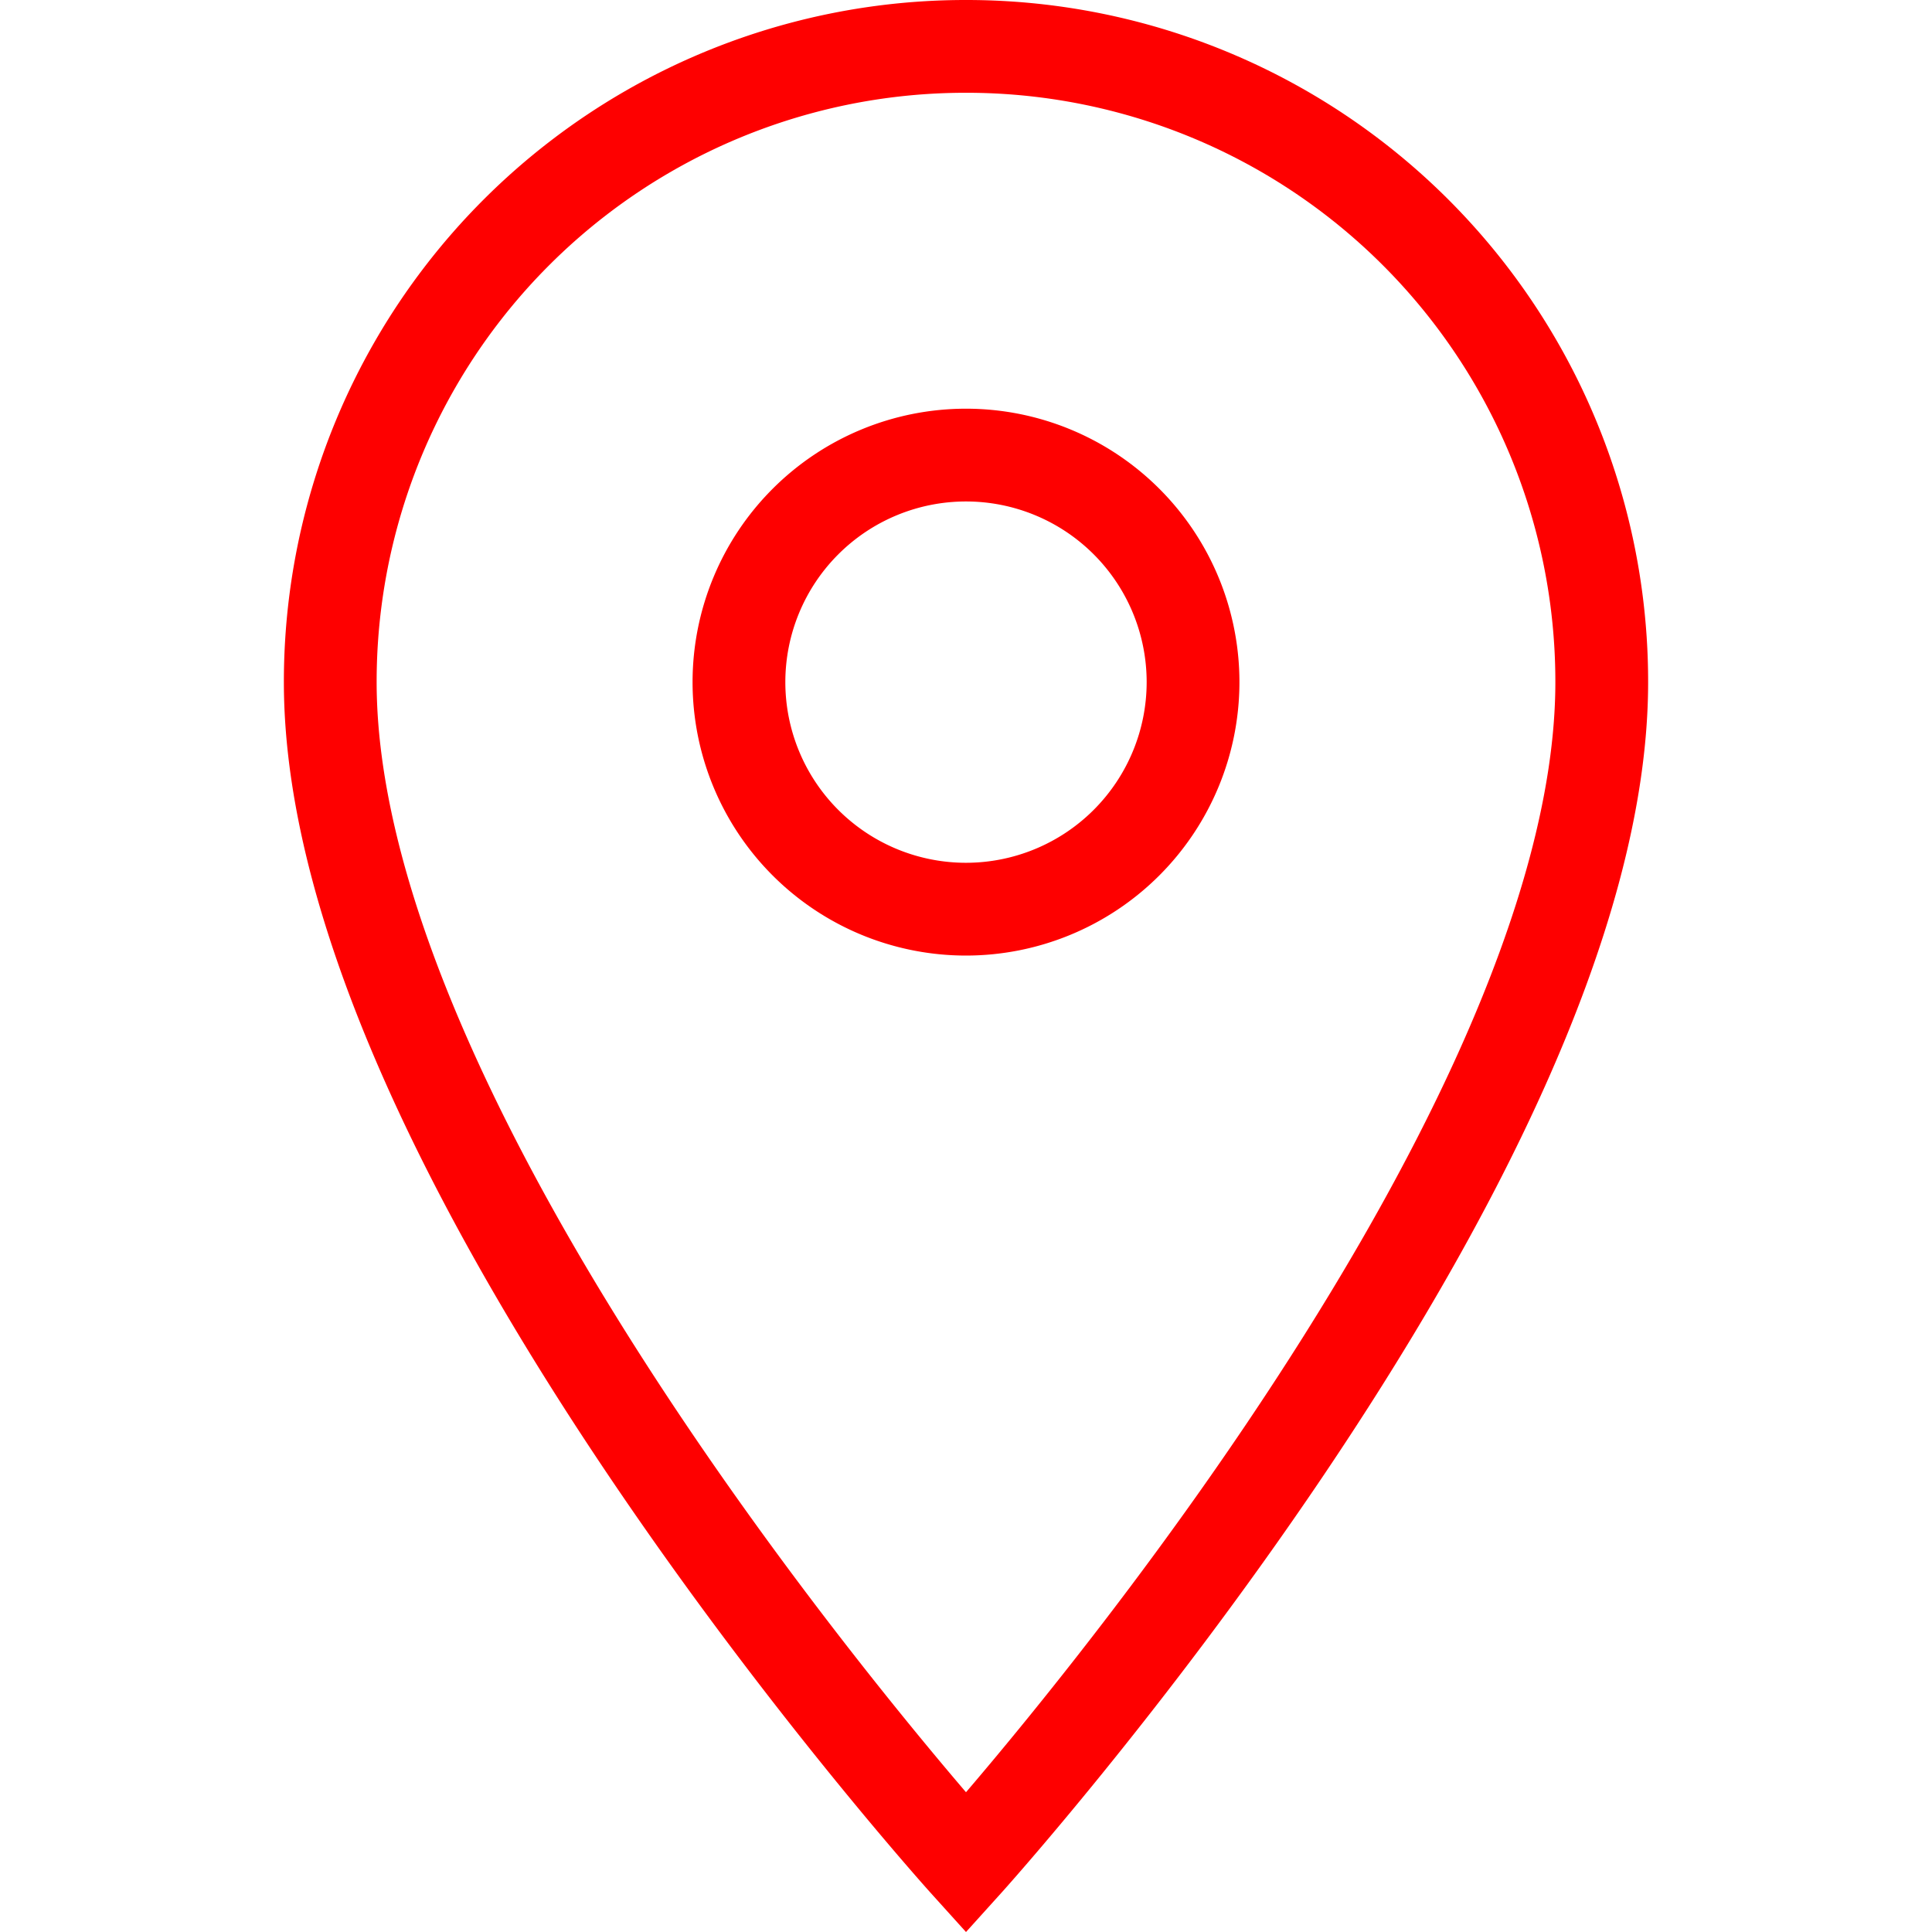 <svg xmlns="http://www.w3.org/2000/svg" width="512" height="512" viewBox="0 0 88.232 124.95">
  <path id="Icon_material-location-on" data-name="Icon material-location-on" d="M48.616,3A41.086,41.086,0,0,0,7.5,44.116c0,30.837,41.116,76.359,41.116,76.359S89.732,74.953,89.732,44.116A41.086,41.086,0,0,0,48.616,3Zm0,55.8A14.684,14.684,0,1,1,63.3,44.116,14.69,14.69,0,0,1,48.616,58.8Z" transform="translate(-4.5)" fill="none" stroke="#fe0000" stroke-width="6"/>
</svg>
